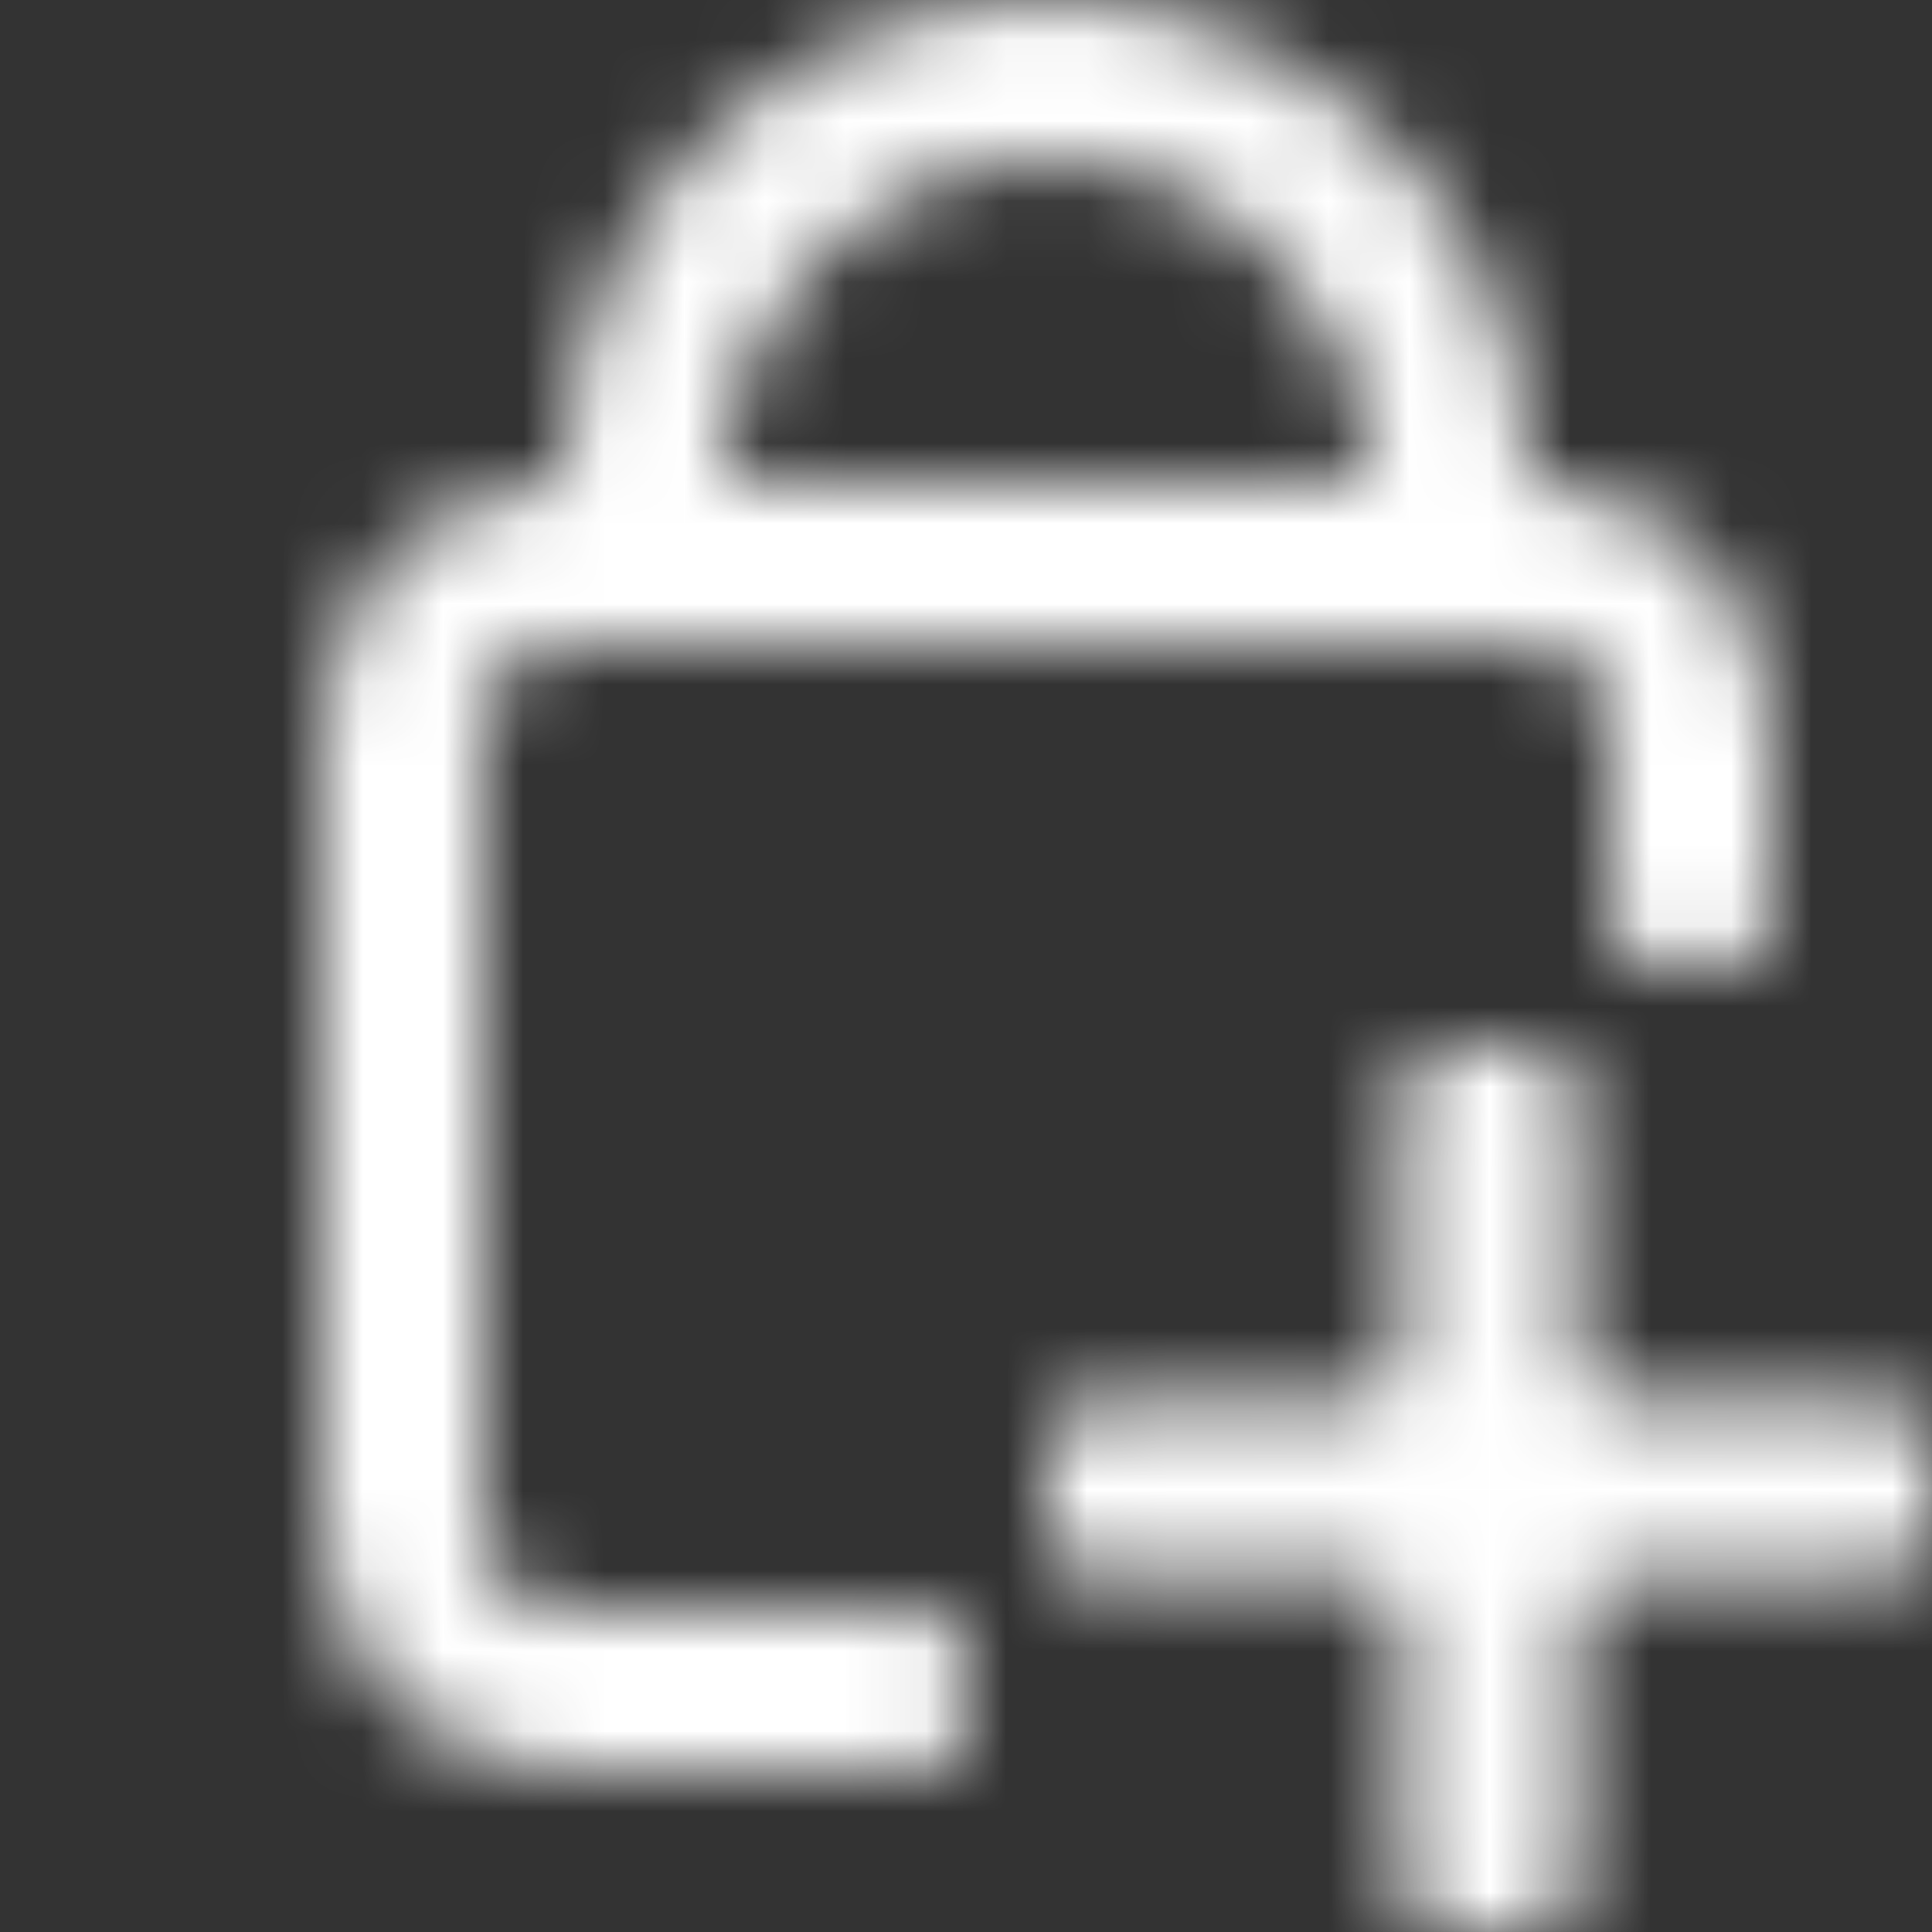 <?xml version="1.0" encoding="UTF-8"?>
<svg width="24px" height="24px" viewBox="0 0 24 24" version="1.1" xmlns="http://www.w3.org/2000/svg" xmlns:xlink="http://www.w3.org/1999/xlink">
    <rect x="0" y="0" width="24" height="24" fill="#333333" stroke="none"/>
    <!-- Generator: Sketch 53 (72520) - https://sketchapp.com -->
    <title>Icon / shopping / item_add</title>
    <desc>Created with Sketch.</desc>
    <defs>
        <path d="M19.06,13 C19.358,13 19.6,13.242 19.6,13.54 L19.6,16.86 C19.6,17.158 19.842,17.4 20.14,17.4 L23.46,17.4 C23.758,17.4 24,17.642 24,17.94 L24,19.06 C24,19.358 23.758,19.6 23.46,19.6 L20.14,19.6 C19.842,19.6 19.6,19.842 19.6,20.14 L19.6,23.46 C19.6,23.758 19.358,24 19.06,24 L17.941,24 C17.642,24 17.4,23.758 17.4,23.46 L17.4,20.14 C17.4,19.842 17.158,19.6 16.86,19.6 L13.54,19.6 C13.242,19.6 13,19.358 13,19.06 L13,17.94 C13,17.642 13.242,17.4 13.54,17.4 L16.86,17.4 C17.158,17.4 17.4,17.158 17.4,16.86 L17.4,13.54 C17.4,13.242 17.642,13 17.941,13 L19.06,13 Z M13,2 C10.791,2 9,3.791 9,6 L17,6 C17,3.791 15.209,2 13,2 Z M7,20 L11.5,20 C11.776,20 12,20.224 12,20.5 L12,21.5 C12,21.776 11.776,22 11.5,22 L7,22 C5.343,22 4,20.657 4,19 L4,9 C4,7.343 5.343,6 7,6 C7,2.687 9.687,0 13,0 C16.313,0 19,2.687 19,6 C20.657,6 22,7.343 22,9 L22,11.5 C22,11.776 21.776,12 21.5,12 L20.5,12 C20.224,12 20,11.776 20,11.5 L20,9 C20,8.447 19.553,8 19,8 L7,8 C6.447,8 6,8.447 6,9 L6,19 C6,19.553 6.447,20 7,20 Z" id="path-1"></path>
    </defs>
    <g id="Icon-/-shopping-/-item_add" stroke="none" stroke-width="1" fill="none" fill-rule="evenodd">
        <mask id="mask-2" fill="white">
            <use xlink:href="#path-1"></use>
        </mask>
        <g id="Mask"></g>
        <g id="＊-/-Color-/-Icons-/-Tonal-100" mask="url(#mask-2)" fill="#FFFFFF">
            <rect id="Rectangle-13" x="0" y="0" width="24" height="24"></rect>
        </g>
    </g>
</svg>